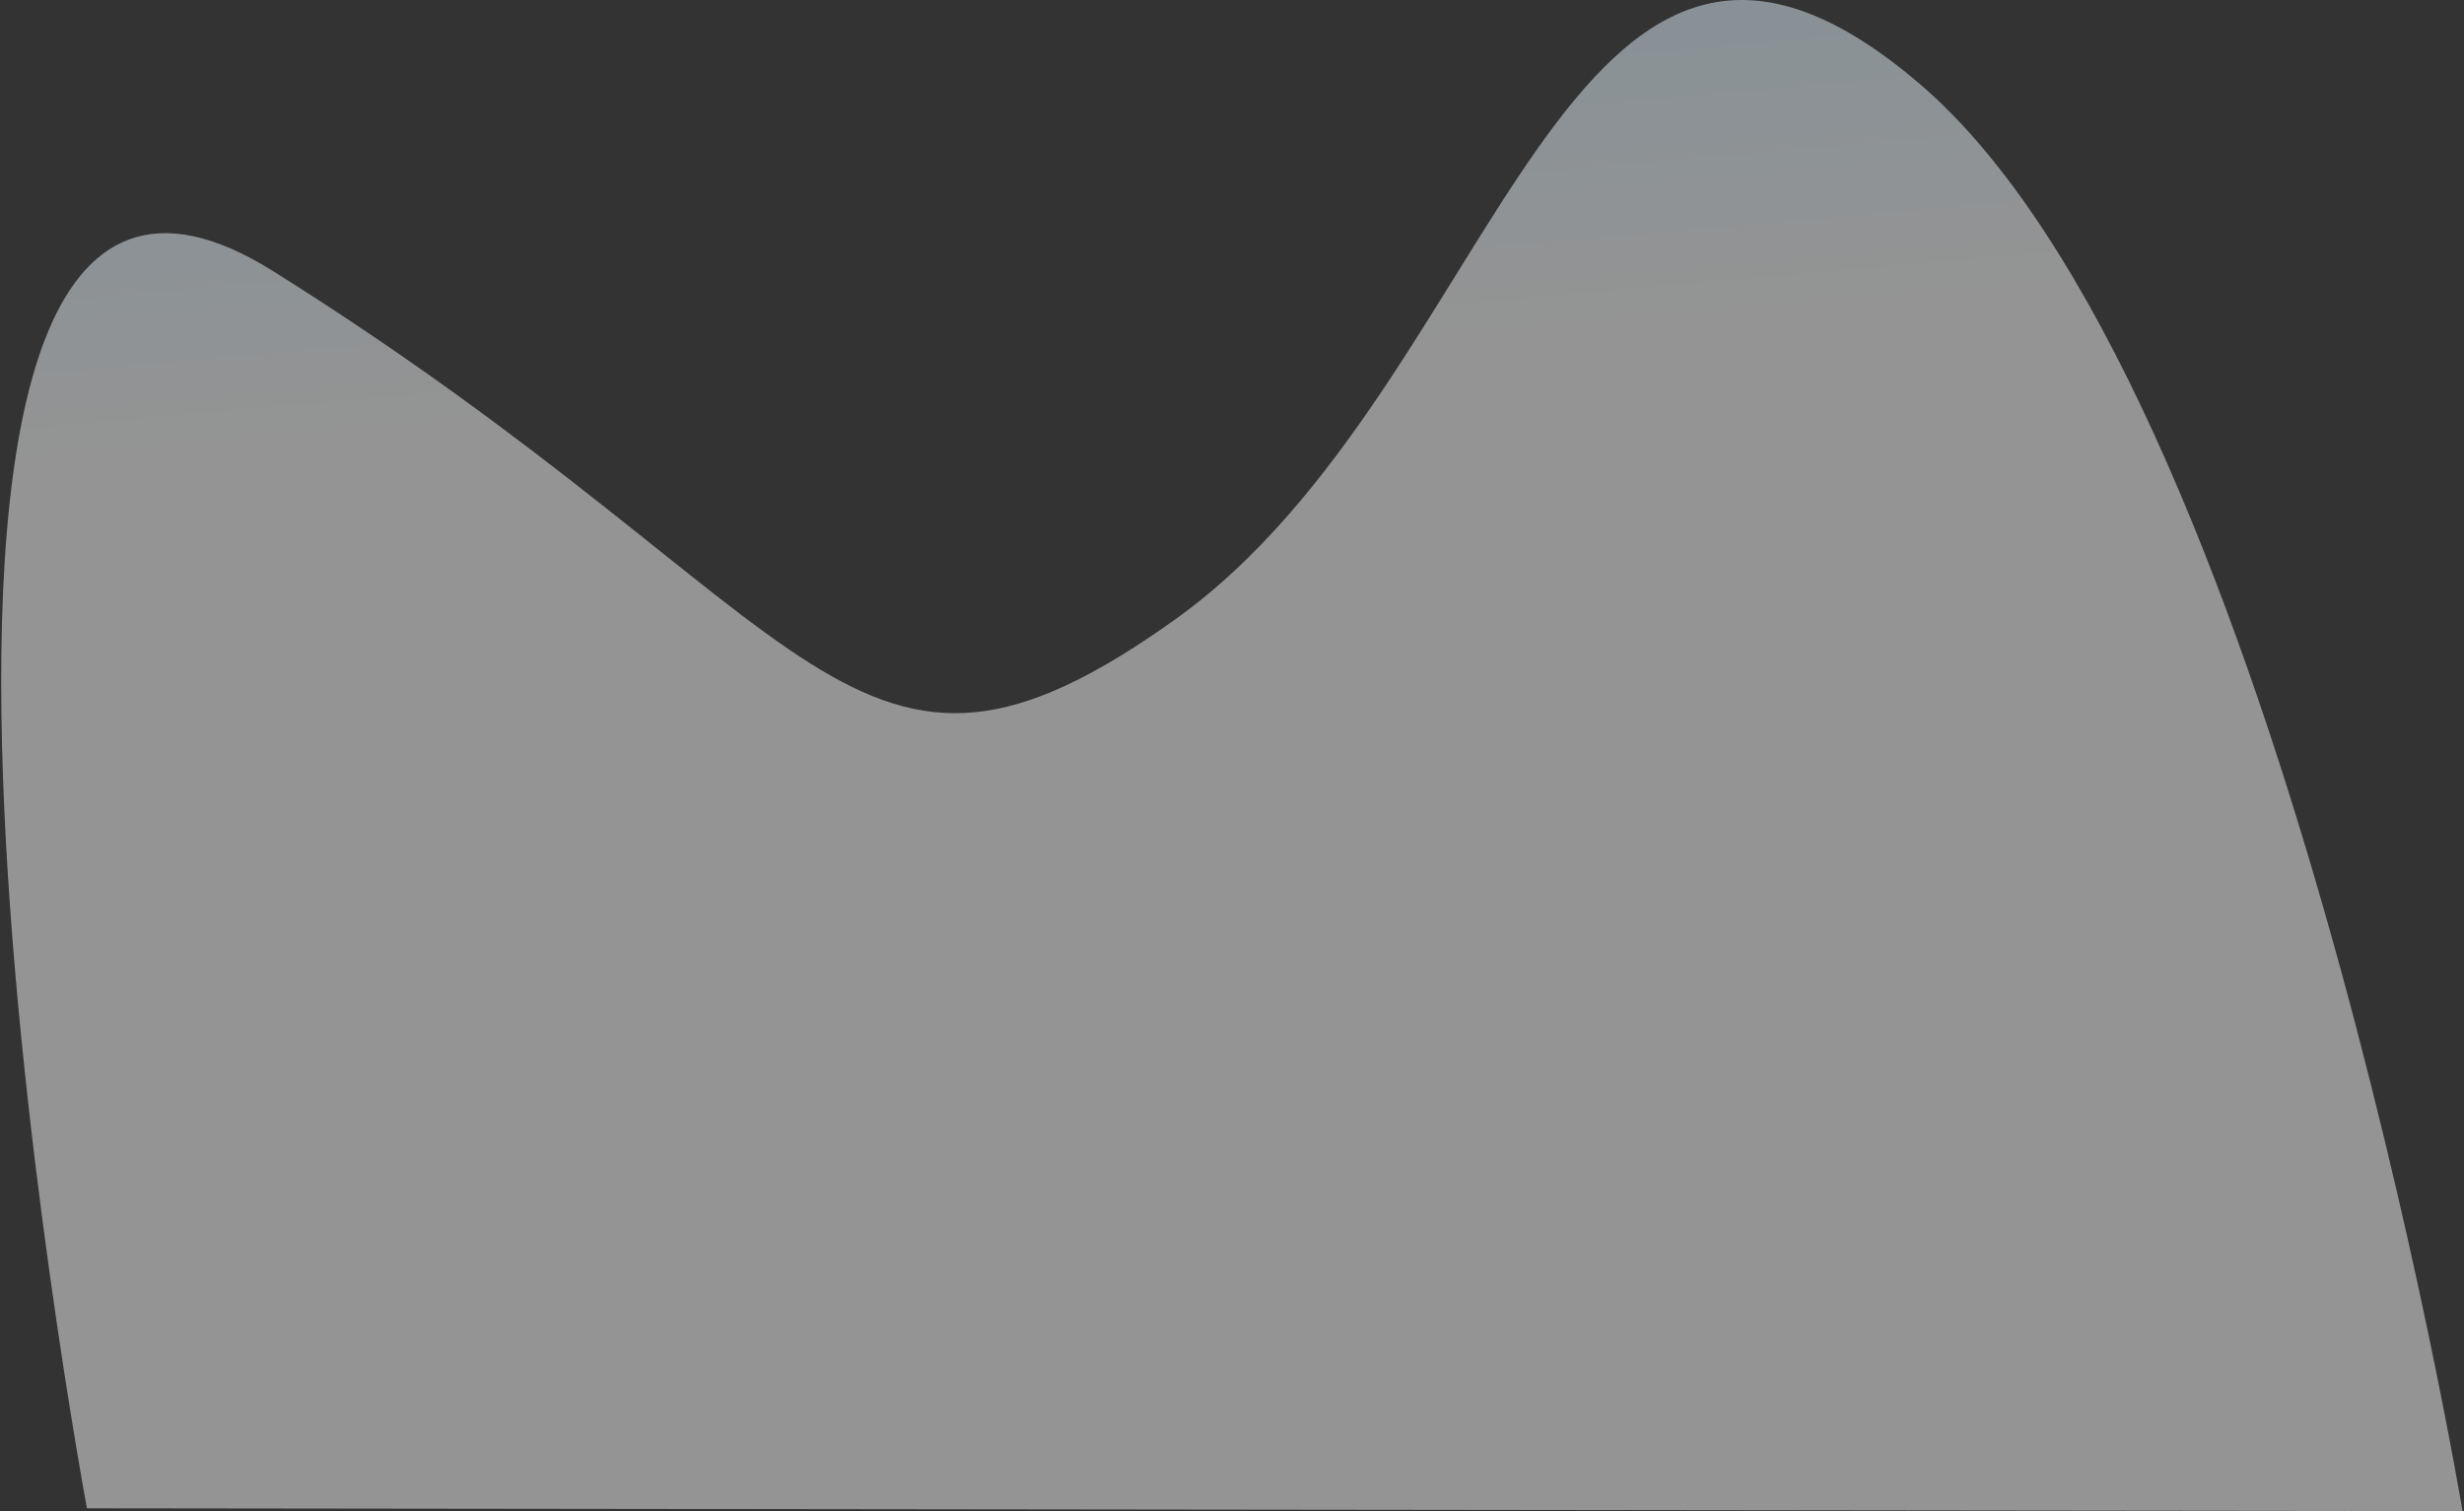 <svg width="1151" height="706" viewBox="0 0 1151 706" fill="none" xmlns="http://www.w3.org/2000/svg">
<rect x="0" y="0" width="1151" height="706" fill="#333333" stroke="none"/>
<path opacity="0.5" d="M40.609 704.532C40.609 704.532 -92.81 -11.399 127.433 126.562C386.719 288.979 396.517 398.58 549.449 288.979C702.381 179.378 730.331 -102.816 896.577 39.036C1062.82 180.888 1150.32 705.858 1150.32 705.858L40.609 704.532Z" fill="url(#paint0_linear_0_19)"/>
<defs>
<linearGradient id="paint0_linear_0_19" x1="680.23" y1="160.577" x2="658.124" y2="-93.576" gradientUnits="userSpaceOnUse">
<stop stop-color="#F6F6F6"/>
<stop offset="1" stop-color="#CDECFF"/>
</linearGradient>
</defs>
</svg>
